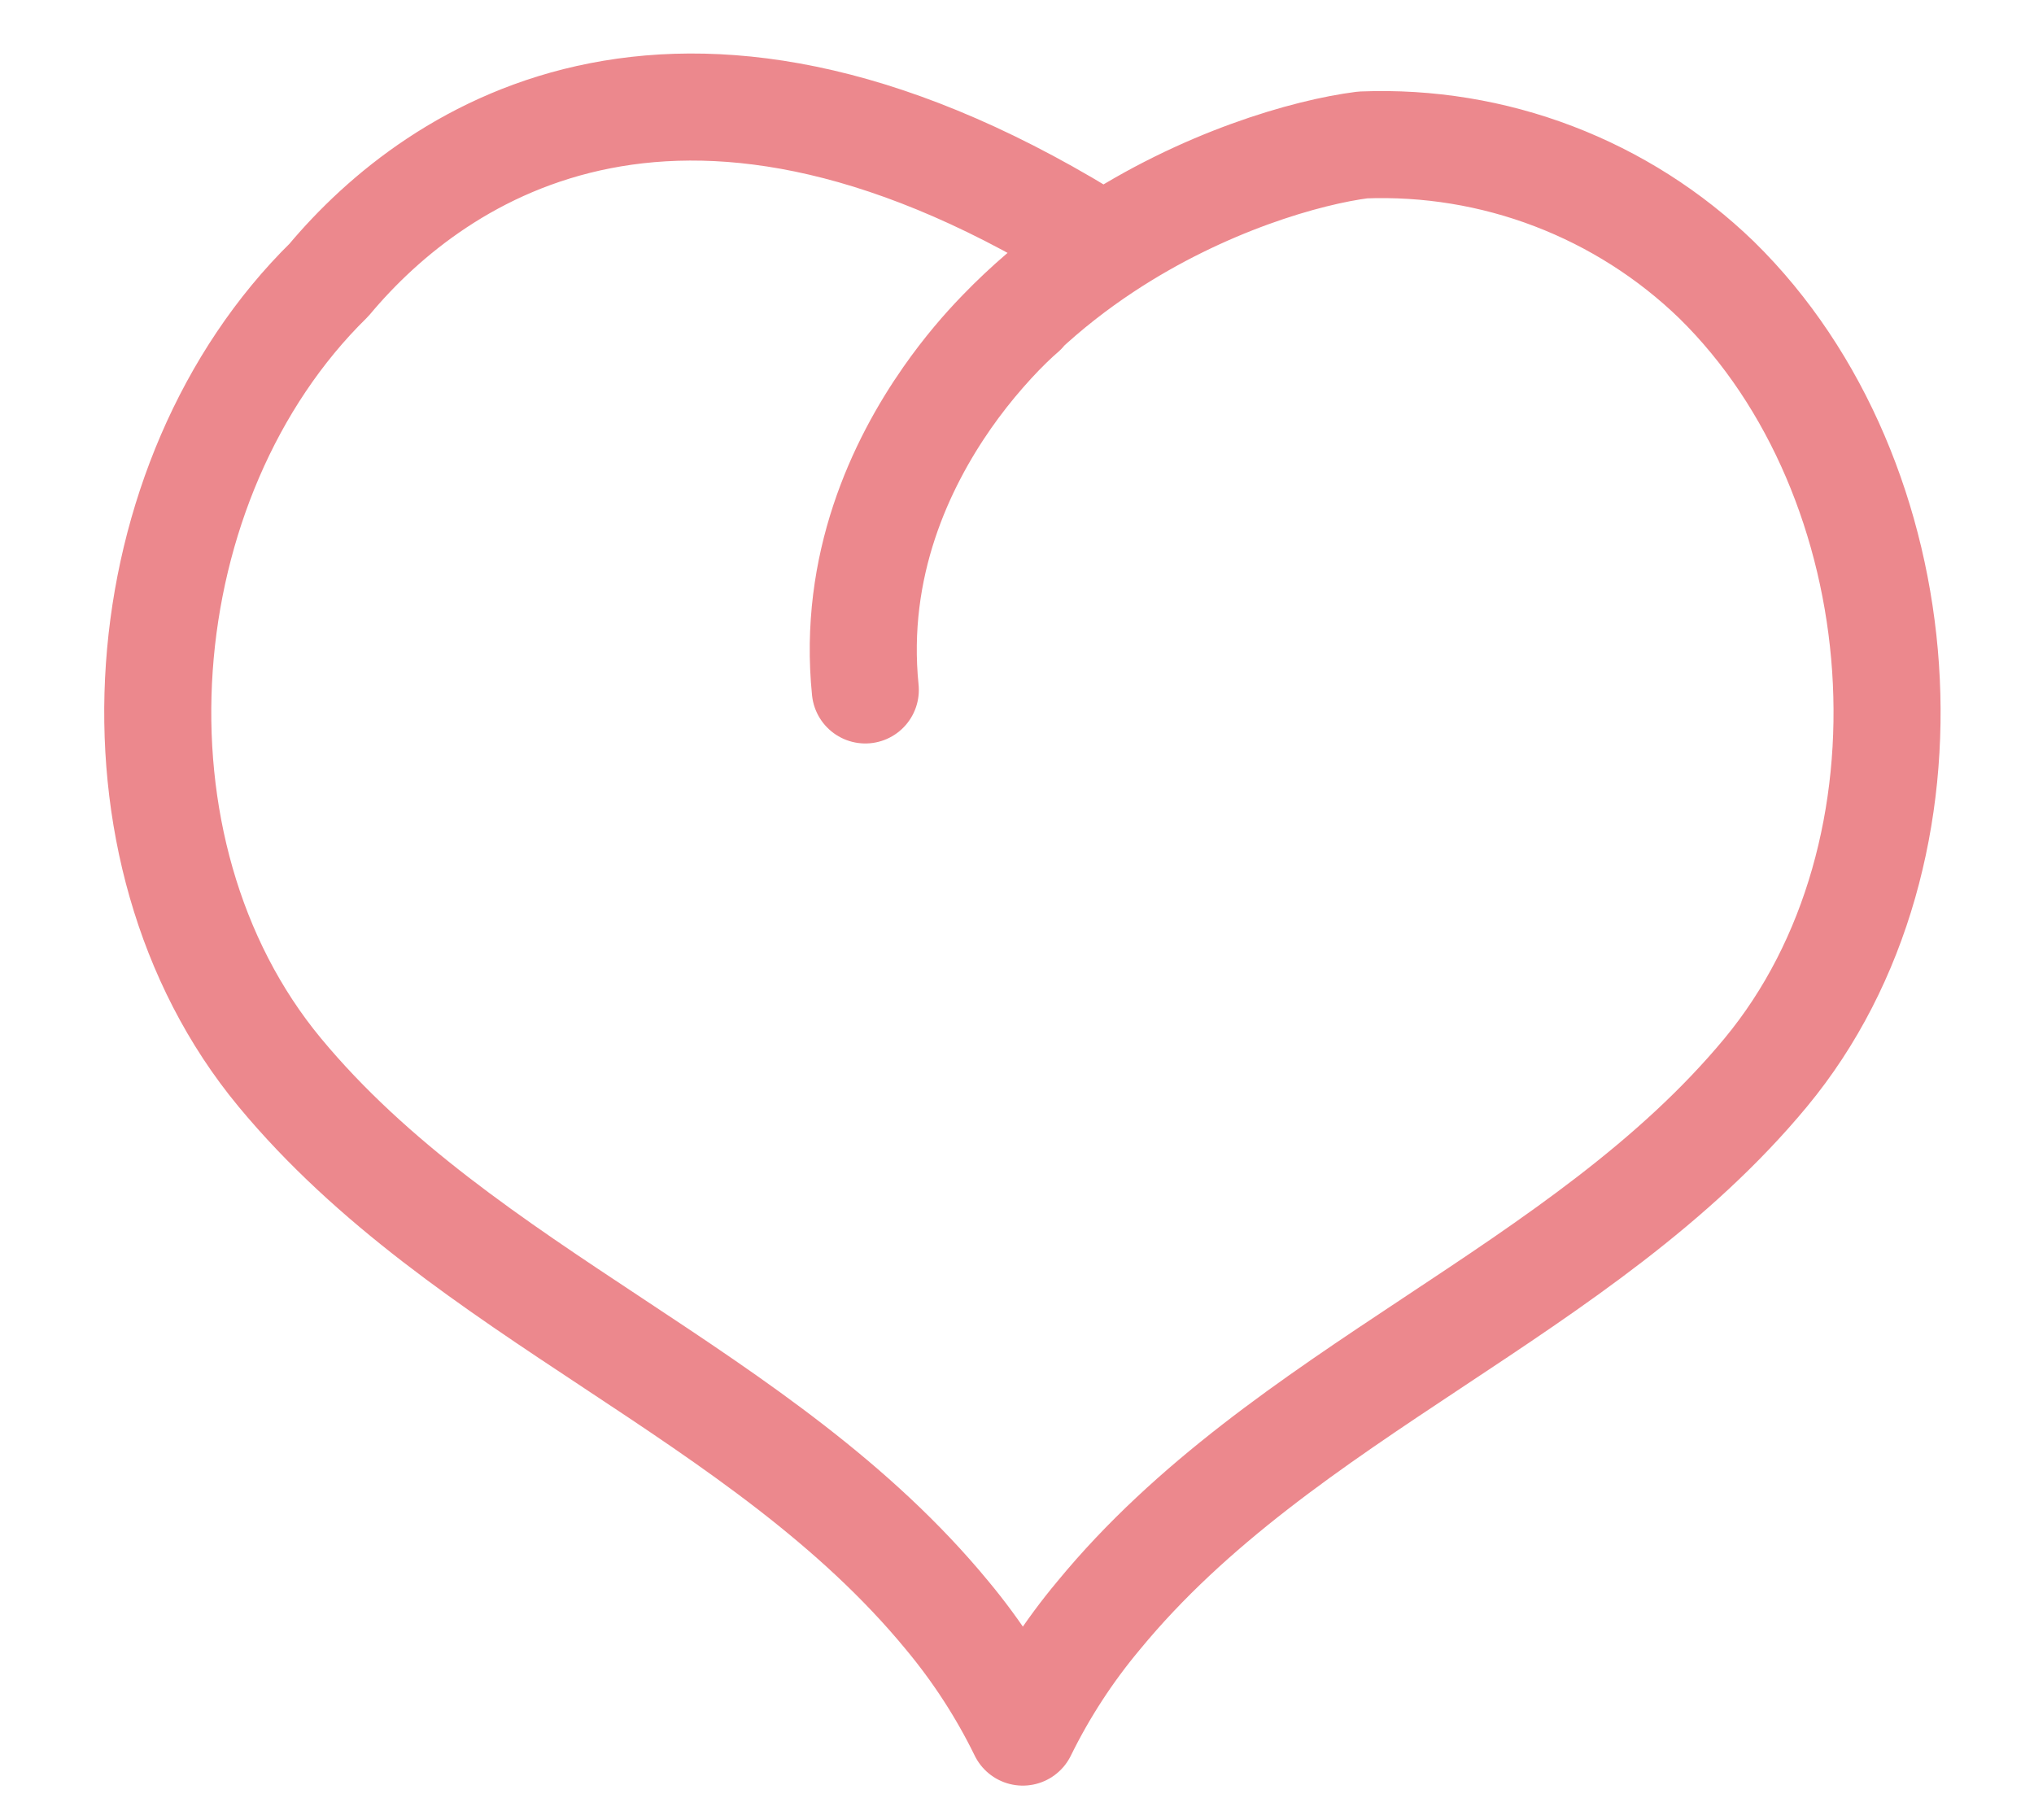 <svg width="19" height="17" viewBox="0 0 19 17" fill="none" xmlns="http://www.w3.org/2000/svg">
<path d="M9.554 2.913C9.554 2.913 9.207 3.201 8.848 3.715C8.415 4.335 7.965 5.281 8.083 6.445" fill="#FFC6C9"/>
<path d="M9.554 2.913C9.554 2.913 9.207 3.201 8.848 3.715M8.083 6.445C7.965 5.281 8.415 4.335 8.848 3.715M8.848 3.715C9.264 3.121 9.782 2.661 10.311 2.311M10.311 2.311C11.242 1.695 12.21 1.42 12.73 1.354C13.338 1.33 13.944 1.429 14.512 1.646C15.08 1.863 15.598 2.192 16.035 2.615C17.924 4.467 18.202 7.958 16.494 10.019C14.786 12.08 11.986 12.994 10.263 15.09C9.984 15.423 9.746 15.789 9.554 16.18C9.363 15.789 9.126 15.424 8.848 15.09C7.122 12.994 4.34 12.101 2.614 10.019C0.889 7.938 1.184 4.469 3.073 2.615C4.086 1.404 6.401 -0.162 10.311 2.311Z" stroke="#EC888D" stroke-linecap="round" stroke-linejoin="round"/>
</svg>
